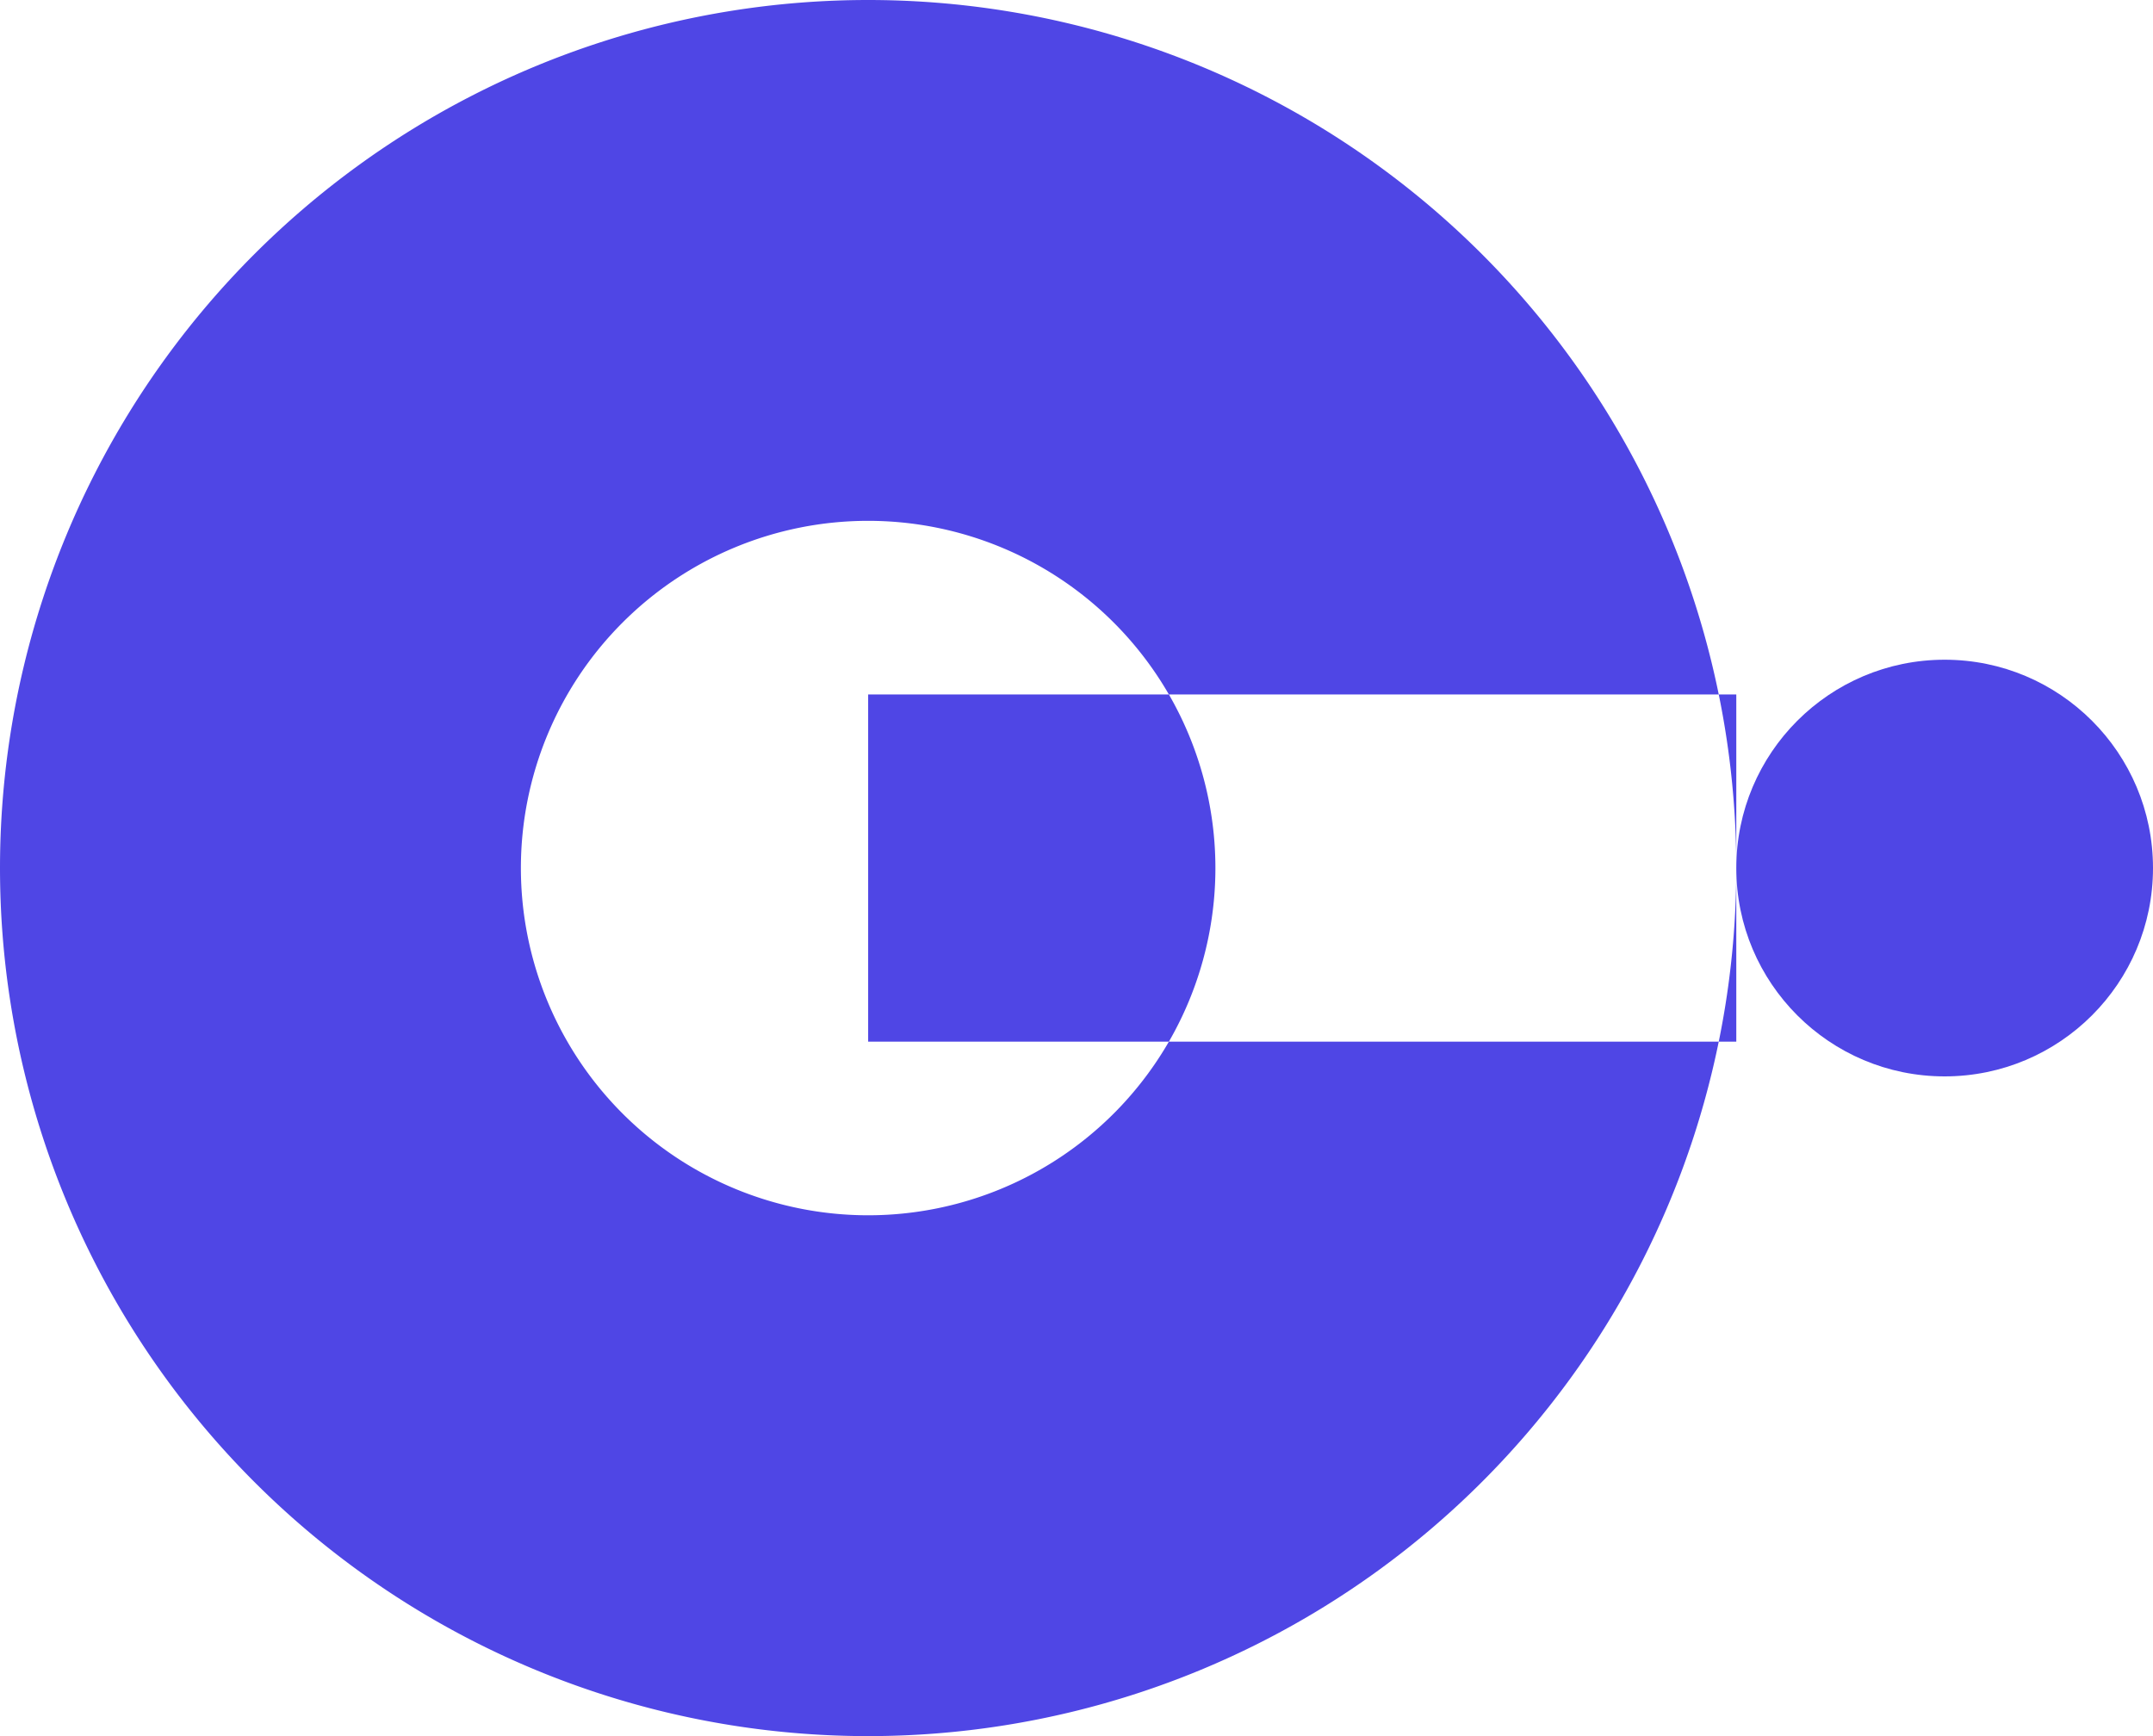 <svg xmlns="http://www.w3.org/2000/svg" viewBox="0 0 124 100" fill="#4f46e5">
  <path
    fill-rule="evenodd"
    clip-rule="evenodd"
    d="M50 0a50 50 0 1 1 0 100 50 50 0 1 1 0-100Zm0 30a20 20 0 1 0 0 40 20 20 0 1 0 0-40Zm0 10h50v20H50V40Z"
  />
  <circle cx="112" cy="50" r="12" />
</svg>
